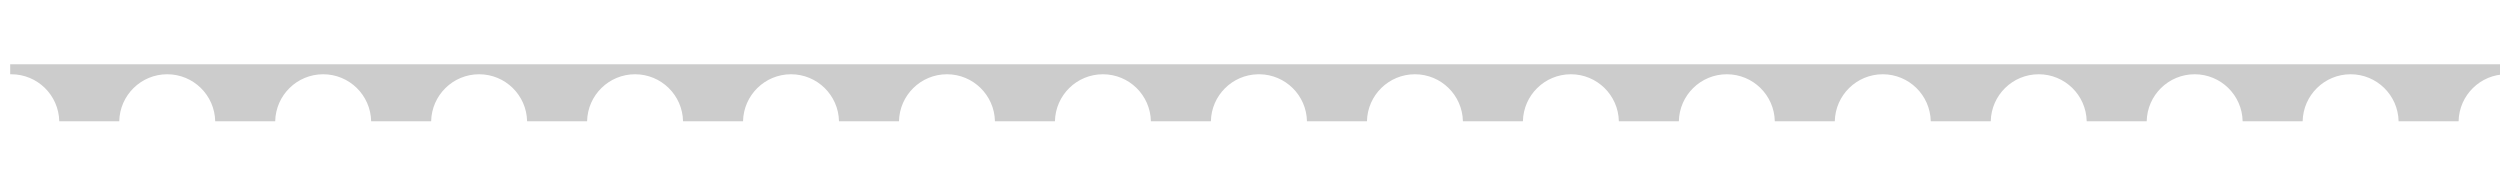 <svg width="342" height="25" viewBox="0 0 342 25" fill="none" xmlns="http://www.w3.org/2000/svg">
<g clip-path="url(#clip0_1_842)">
<g clip-path="url(#clip1_1_842)">
<path d="M172.081 10.16C168.561 10.23 165.72 13.069 165.65 16.588H157.442C157.37 13.025 154.459 10.159 150.879 10.159C147.298 10.159 144.387 13.025 144.316 16.588H136.108C136.036 13.025 133.125 10.159 129.545 10.159C125.965 10.159 123.054 13.025 122.982 16.588L114.774 16.588C114.703 13.025 111.792 10.159 108.211 10.159C104.631 10.159 101.72 13.025 101.648 16.588L93.441 16.588C93.369 13.025 90.459 10.159 86.878 10.159C83.298 10.159 80.387 13.025 80.315 16.588L72.107 16.588C72.036 13.025 69.124 10.159 65.544 10.159C61.964 10.159 59.053 13.025 58.981 16.588L50.773 16.588C50.702 13.025 47.791 10.159 44.211 10.159C40.63 10.159 37.72 13.025 37.648 16.588L29.44 16.588C29.368 13.025 26.457 10.159 22.877 10.159C19.297 10.159 16.386 13.025 16.314 16.588L8.107 16.588C8.035 13.025 5.124 10.159 1.544 10.159C1.494 10.159 1.444 10.159 1.394 10.16V8.792H343L343 10.16C342.966 10.159 342.932 10.159 342.899 10.159C339.318 10.159 336.407 13.025 336.336 16.588L328.128 16.588C328.056 13.025 325.145 10.159 321.565 10.159C317.985 10.159 315.074 13.025 315.002 16.588L306.794 16.588C306.723 13.025 303.812 10.159 300.231 10.159C296.651 10.159 293.74 13.025 293.669 16.588L285.46 16.588C285.389 13.025 282.478 10.159 278.897 10.159C275.317 10.159 272.407 13.025 272.335 16.588L264.127 16.588C264.055 13.025 261.145 10.159 257.564 10.159C253.984 10.159 251.073 13.025 251.001 16.588L242.793 16.588C242.722 13.025 239.811 10.159 236.231 10.159C232.65 10.159 229.739 13.025 229.668 16.588L221.46 16.588C221.388 13.025 218.477 10.159 214.897 10.159C211.316 10.159 208.406 13.025 208.334 16.588L200.126 16.588C200.054 13.025 197.144 10.159 193.563 10.159C189.983 10.159 187.072 13.025 187 16.588L178.793 16.588C178.721 13.053 175.856 10.204 172.314 10.159C172.28 10.159 172.246 10.159 172.213 10.159C172.206 10.159 172.2 10.159 172.194 10.159C172.156 10.159 172.118 10.159 172.081 10.16Z" fill="#CCCCCC"/>
</g>
</g>
<defs>
<clipPath id="clip0_1_842">
<rect width="342" height="24" fill="white" transform="matrix(-1 0 0 -1 342 24.69)"/>
</clipPath>
<clipPath id="clip1_1_842">
<rect width="342" height="7.796" fill="white" transform="matrix(-1 0 0 -1 343 16.588)"/>
</clipPath>
</defs>
</svg>
